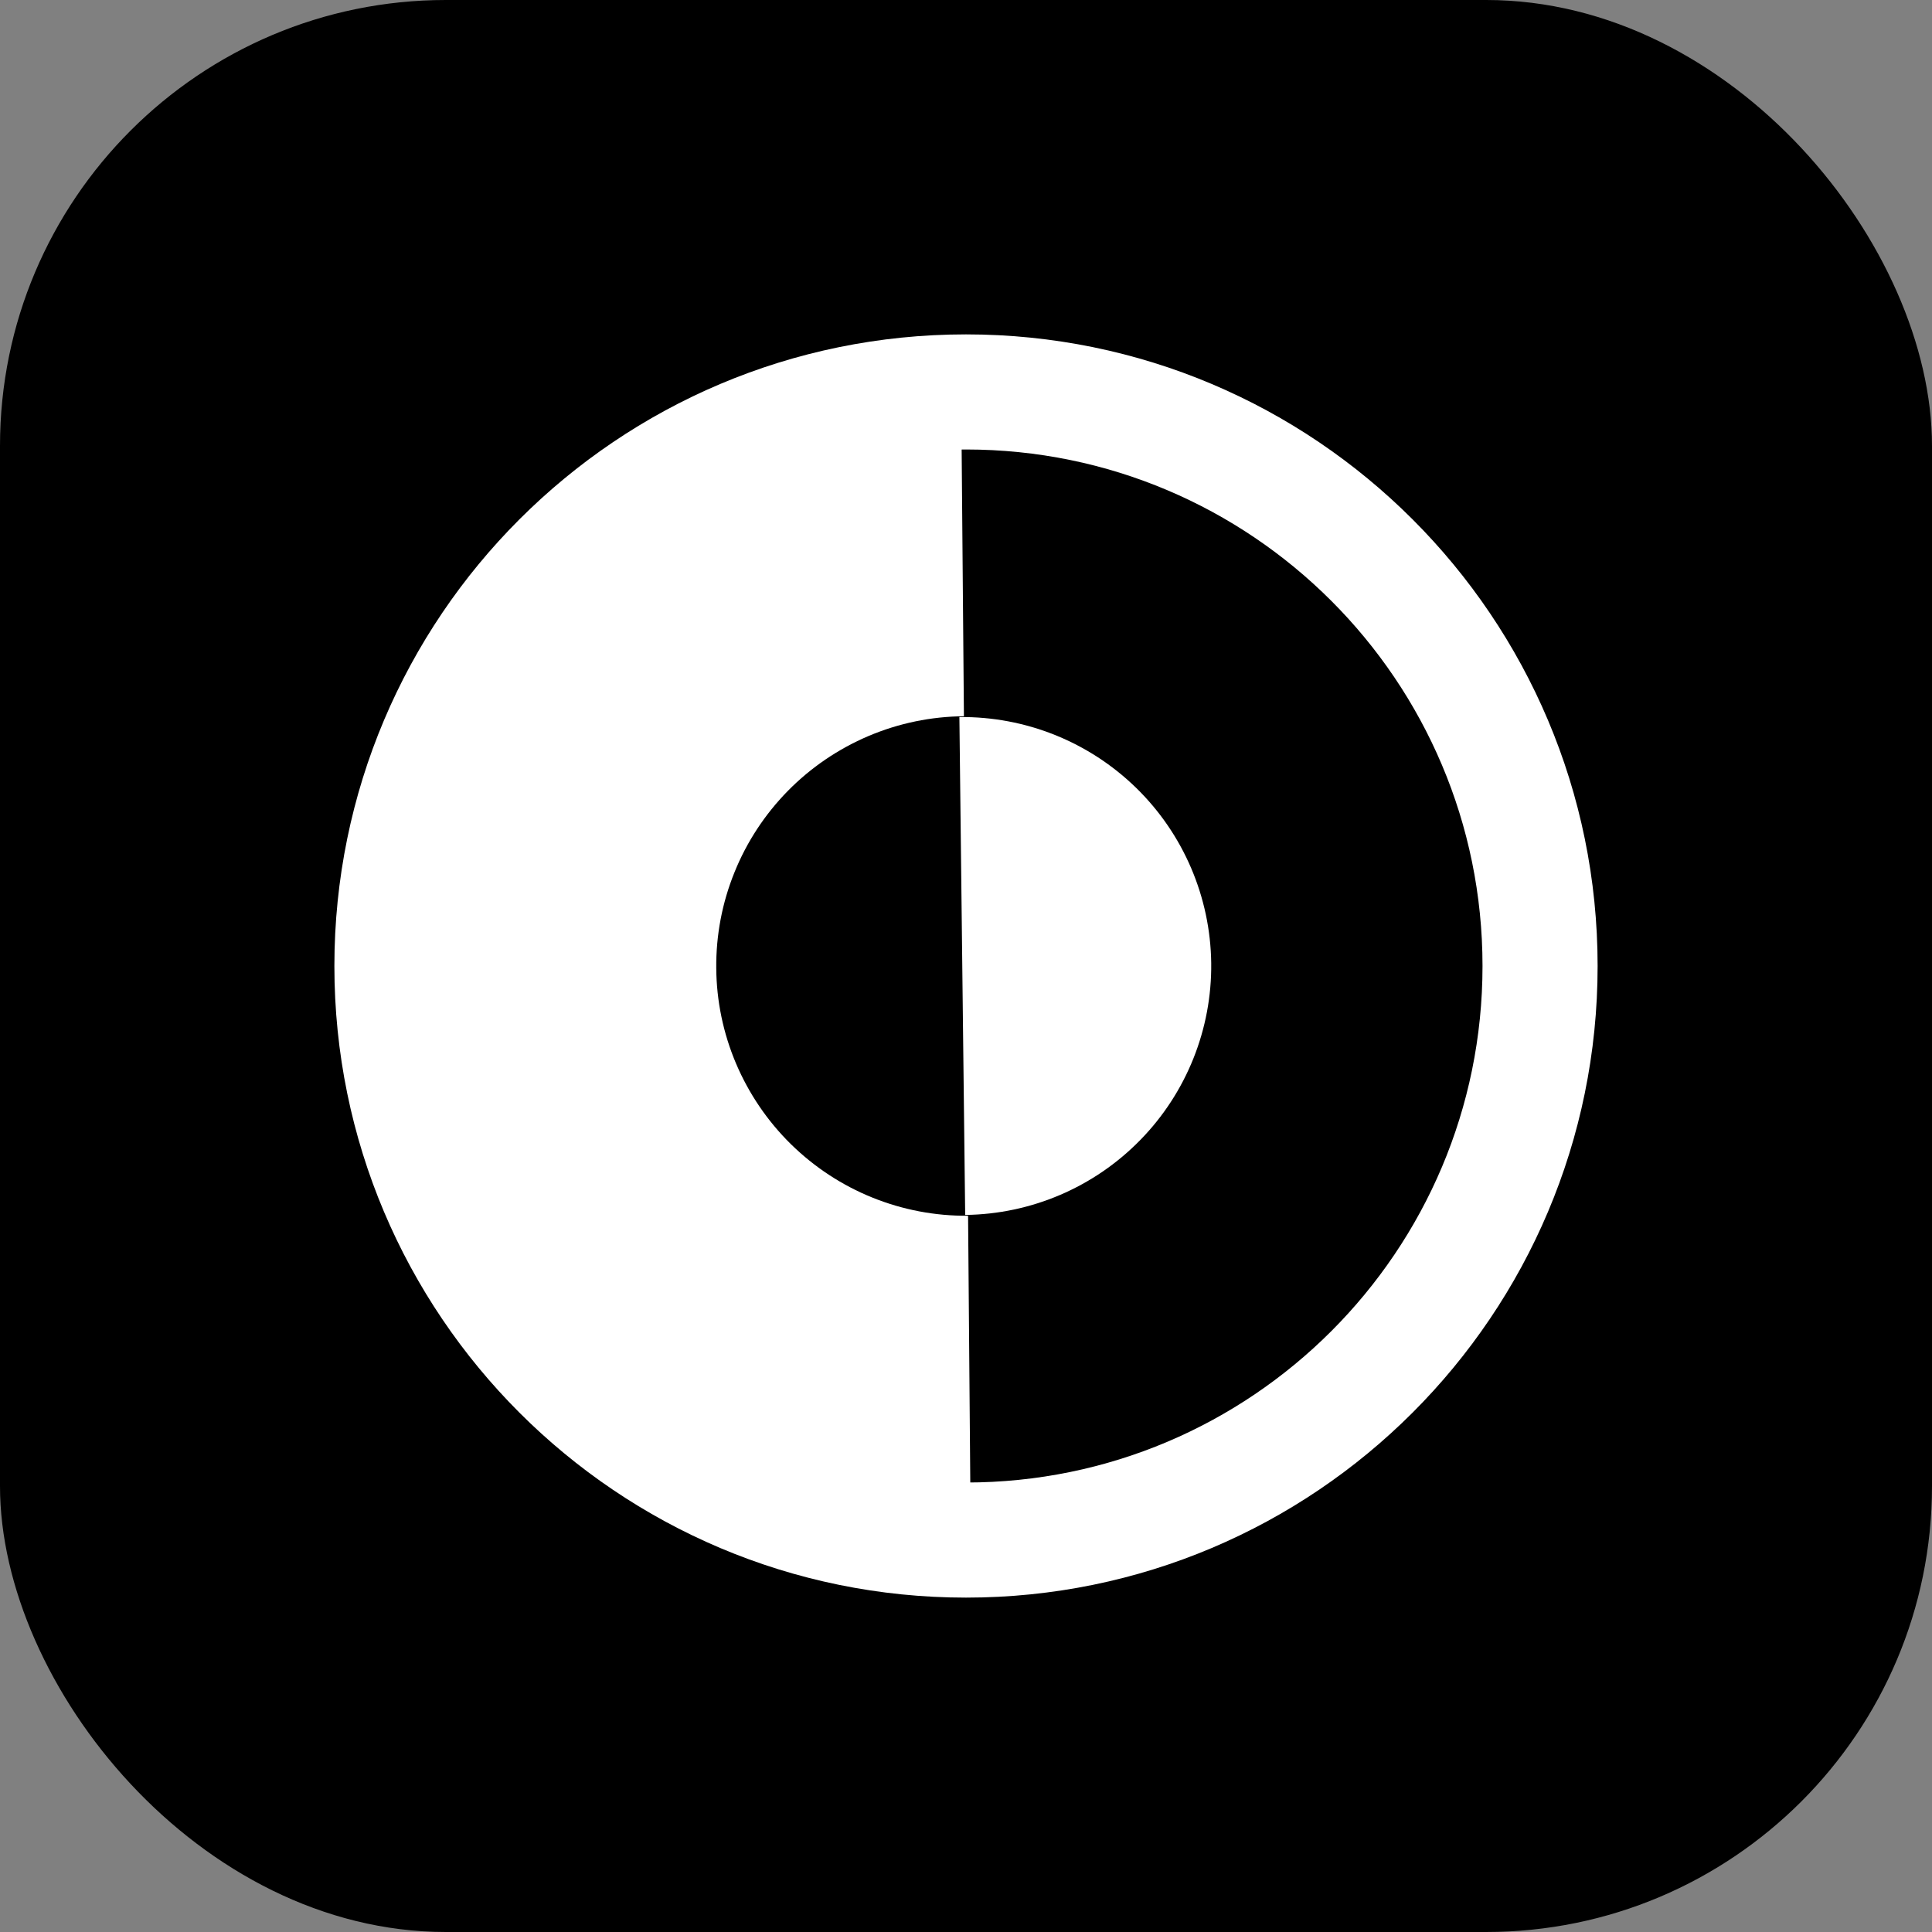 <svg width="26" height="26" viewBox="0 0 26 26" fill="none" xmlns="http://www.w3.org/2000/svg">
<rect x="0" y="0" width="26" height="26" fill="#808080" stroke="none"/>
<rect width="26" height="26" rx="6" fill="black"/>
<path d="M21.5 13C21.5 17.694 17.694 21.5 13 21.5C8.306 21.5 4.5 17.694 4.5 13C4.5 8.306 8.306 4.5 13 4.5C17.694 4.5 21.5 8.306 21.5 13ZM6.049 13C6.049 16.839 9.161 19.951 13 19.951C16.839 19.951 19.951 16.839 19.951 13C19.951 9.161 16.839 6.049 13 6.049C9.161 6.049 6.049 9.161 6.049 13Z" fill="white"/>
<path d="M12.941 6C12.022 6.008 11.114 6.197 10.267 6.556C9.421 6.914 8.654 7.436 8.009 8.092C7.364 8.747 6.855 9.523 6.511 10.375C6.166 11.227 5.992 12.139 6 13.059C6.008 13.978 6.196 14.886 6.555 15.733C6.914 16.579 7.436 17.346 8.092 17.991C8.747 18.636 9.523 19.145 10.375 19.489C11.227 19.834 12.139 20.008 13.058 20L13.028 16.361C12.587 16.365 12.149 16.282 11.739 16.116C11.33 15.951 10.958 15.706 10.643 15.397C10.328 15.087 10.078 14.719 9.905 14.312C9.733 13.906 9.642 13.47 9.639 13.028C9.635 12.587 9.718 12.149 9.884 11.74C10.049 11.33 10.294 10.958 10.603 10.643C10.913 10.328 11.281 10.078 11.688 9.905C12.094 9.733 12.53 9.642 12.972 9.639L12.941 6Z" fill="white"/>
<path d="M12.989 16.35C13.877 16.34 14.725 15.977 15.346 15.341C15.967 14.706 16.31 13.85 16.3 12.961C16.289 12.073 15.927 11.225 15.291 10.604C14.655 9.983 13.799 9.64 12.911 9.65L12.95 13L12.989 16.35Z" fill="white"/>
</svg>

